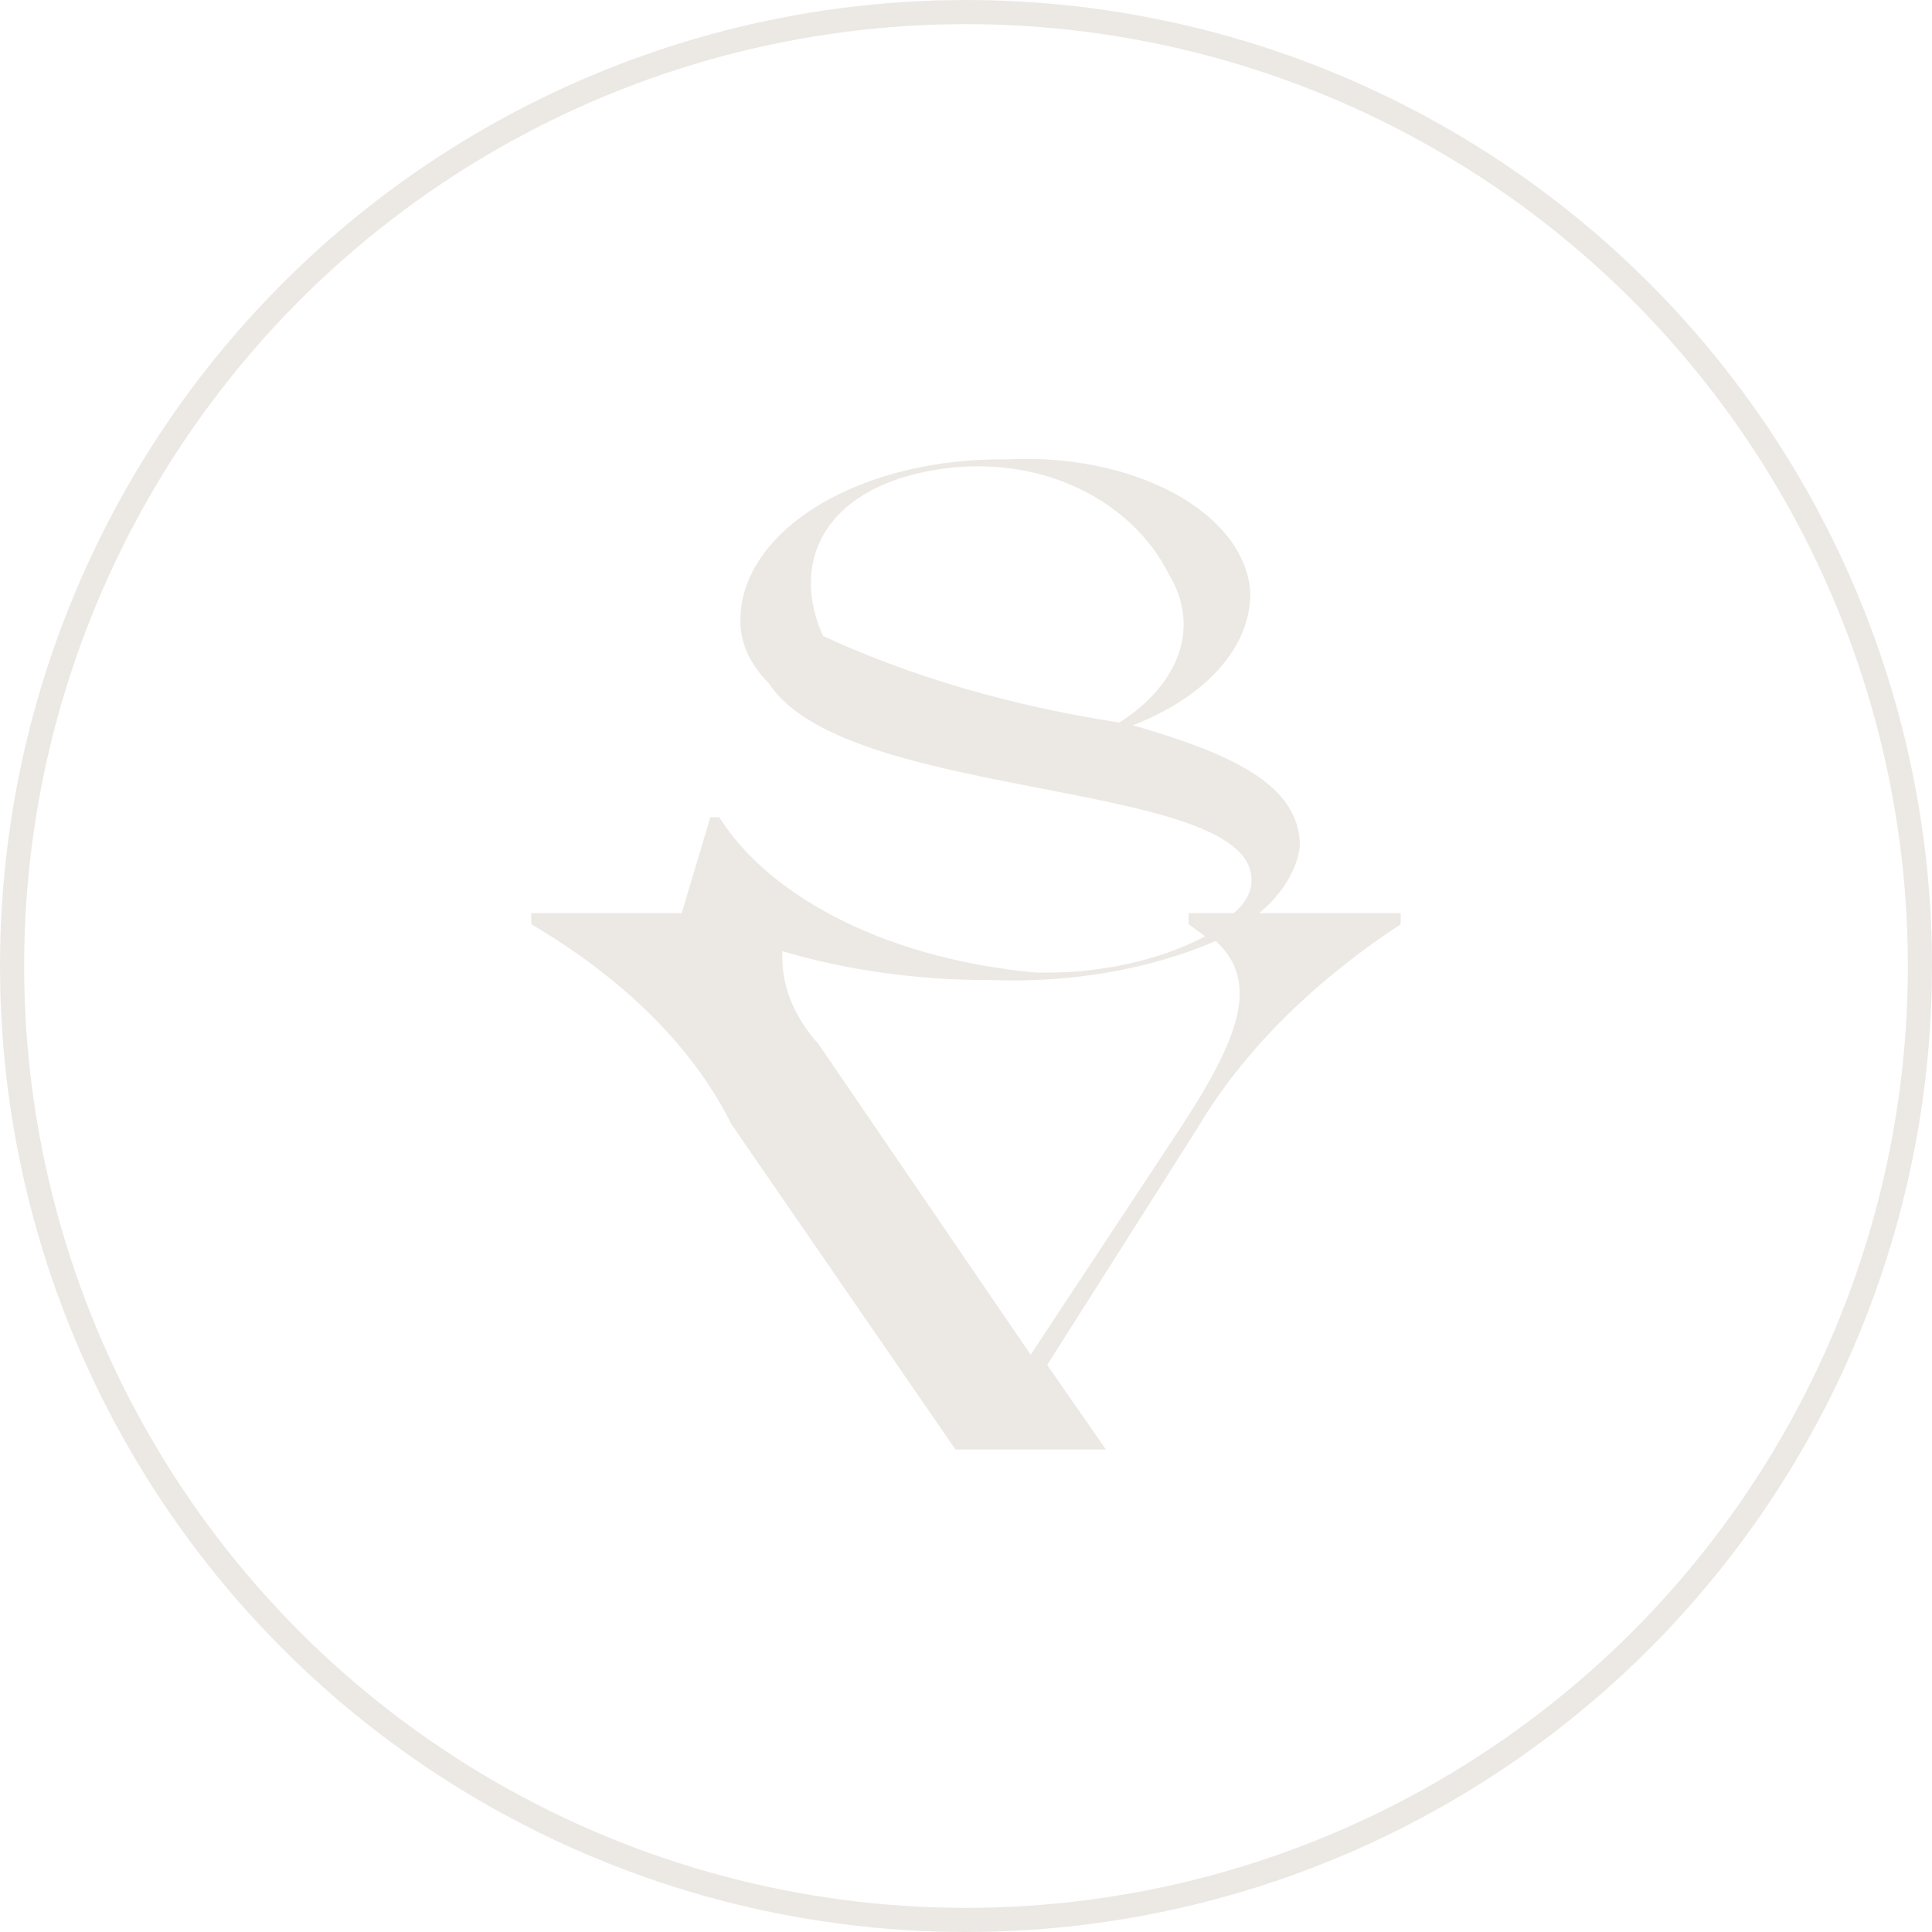 <svg width="80" height="80" viewBox="0 0 80 80" fill="none" xmlns="http://www.w3.org/2000/svg">
<circle cx="40" cy="40" r="39.5" stroke="#ECE9E5"/>
<path d="M22 38.271C25.863 40.546 28.715 43.396 30.284 46.548L39.564 60.022H45.792L43.363 56.519L49.592 46.702C51.447 43.57 54.307 40.702 58 38.271V37.809H52.145C53.111 36.999 53.693 36.039 53.827 35.037C53.827 32.458 50.9 31.187 46.913 30.032C48.407 29.451 49.637 28.644 50.487 27.688C51.337 26.731 51.779 25.657 51.772 24.566C51.734 23.785 51.439 23.017 50.904 22.309C50.369 21.601 49.606 20.968 48.661 20.449C47.716 19.93 46.61 19.535 45.41 19.29C44.209 19.045 42.941 18.954 41.682 19.022C40.251 19.002 38.828 19.157 37.496 19.481C36.164 19.804 34.949 20.288 33.923 20.904C32.897 21.52 32.08 22.257 31.519 23.071C30.958 23.885 30.665 24.759 30.657 25.644C30.632 26.581 31.043 27.503 31.841 28.3C35.142 33.382 52.893 32.15 51.772 36.846C51.662 37.195 51.428 37.524 51.087 37.809H49.218V38.271L49.903 38.771C47.962 39.792 45.474 40.328 42.927 40.273C40.012 40.016 37.259 39.286 34.95 38.156C32.641 37.027 30.859 35.538 29.785 33.844H29.412L28.228 37.809H22V38.271ZM34.083 26.337C32.713 23.334 34.083 20.293 38.568 19.484C43.052 18.676 46.913 20.755 48.408 23.796C49.037 24.832 49.178 25.957 48.814 27.04C48.45 28.124 47.597 29.121 46.353 29.917C41.916 29.243 37.744 28.026 34.083 26.337V26.337ZM50.339 38.964C52.208 40.658 51.273 43.045 48.907 46.663L42.678 56.095L33.896 43.237C32.841 42.062 32.324 40.731 32.401 39.387C35.083 40.183 38.022 40.591 40.996 40.581C44.318 40.714 47.613 40.144 50.339 38.964V38.964Z" fill="#ECE9E5"/>
</svg>
